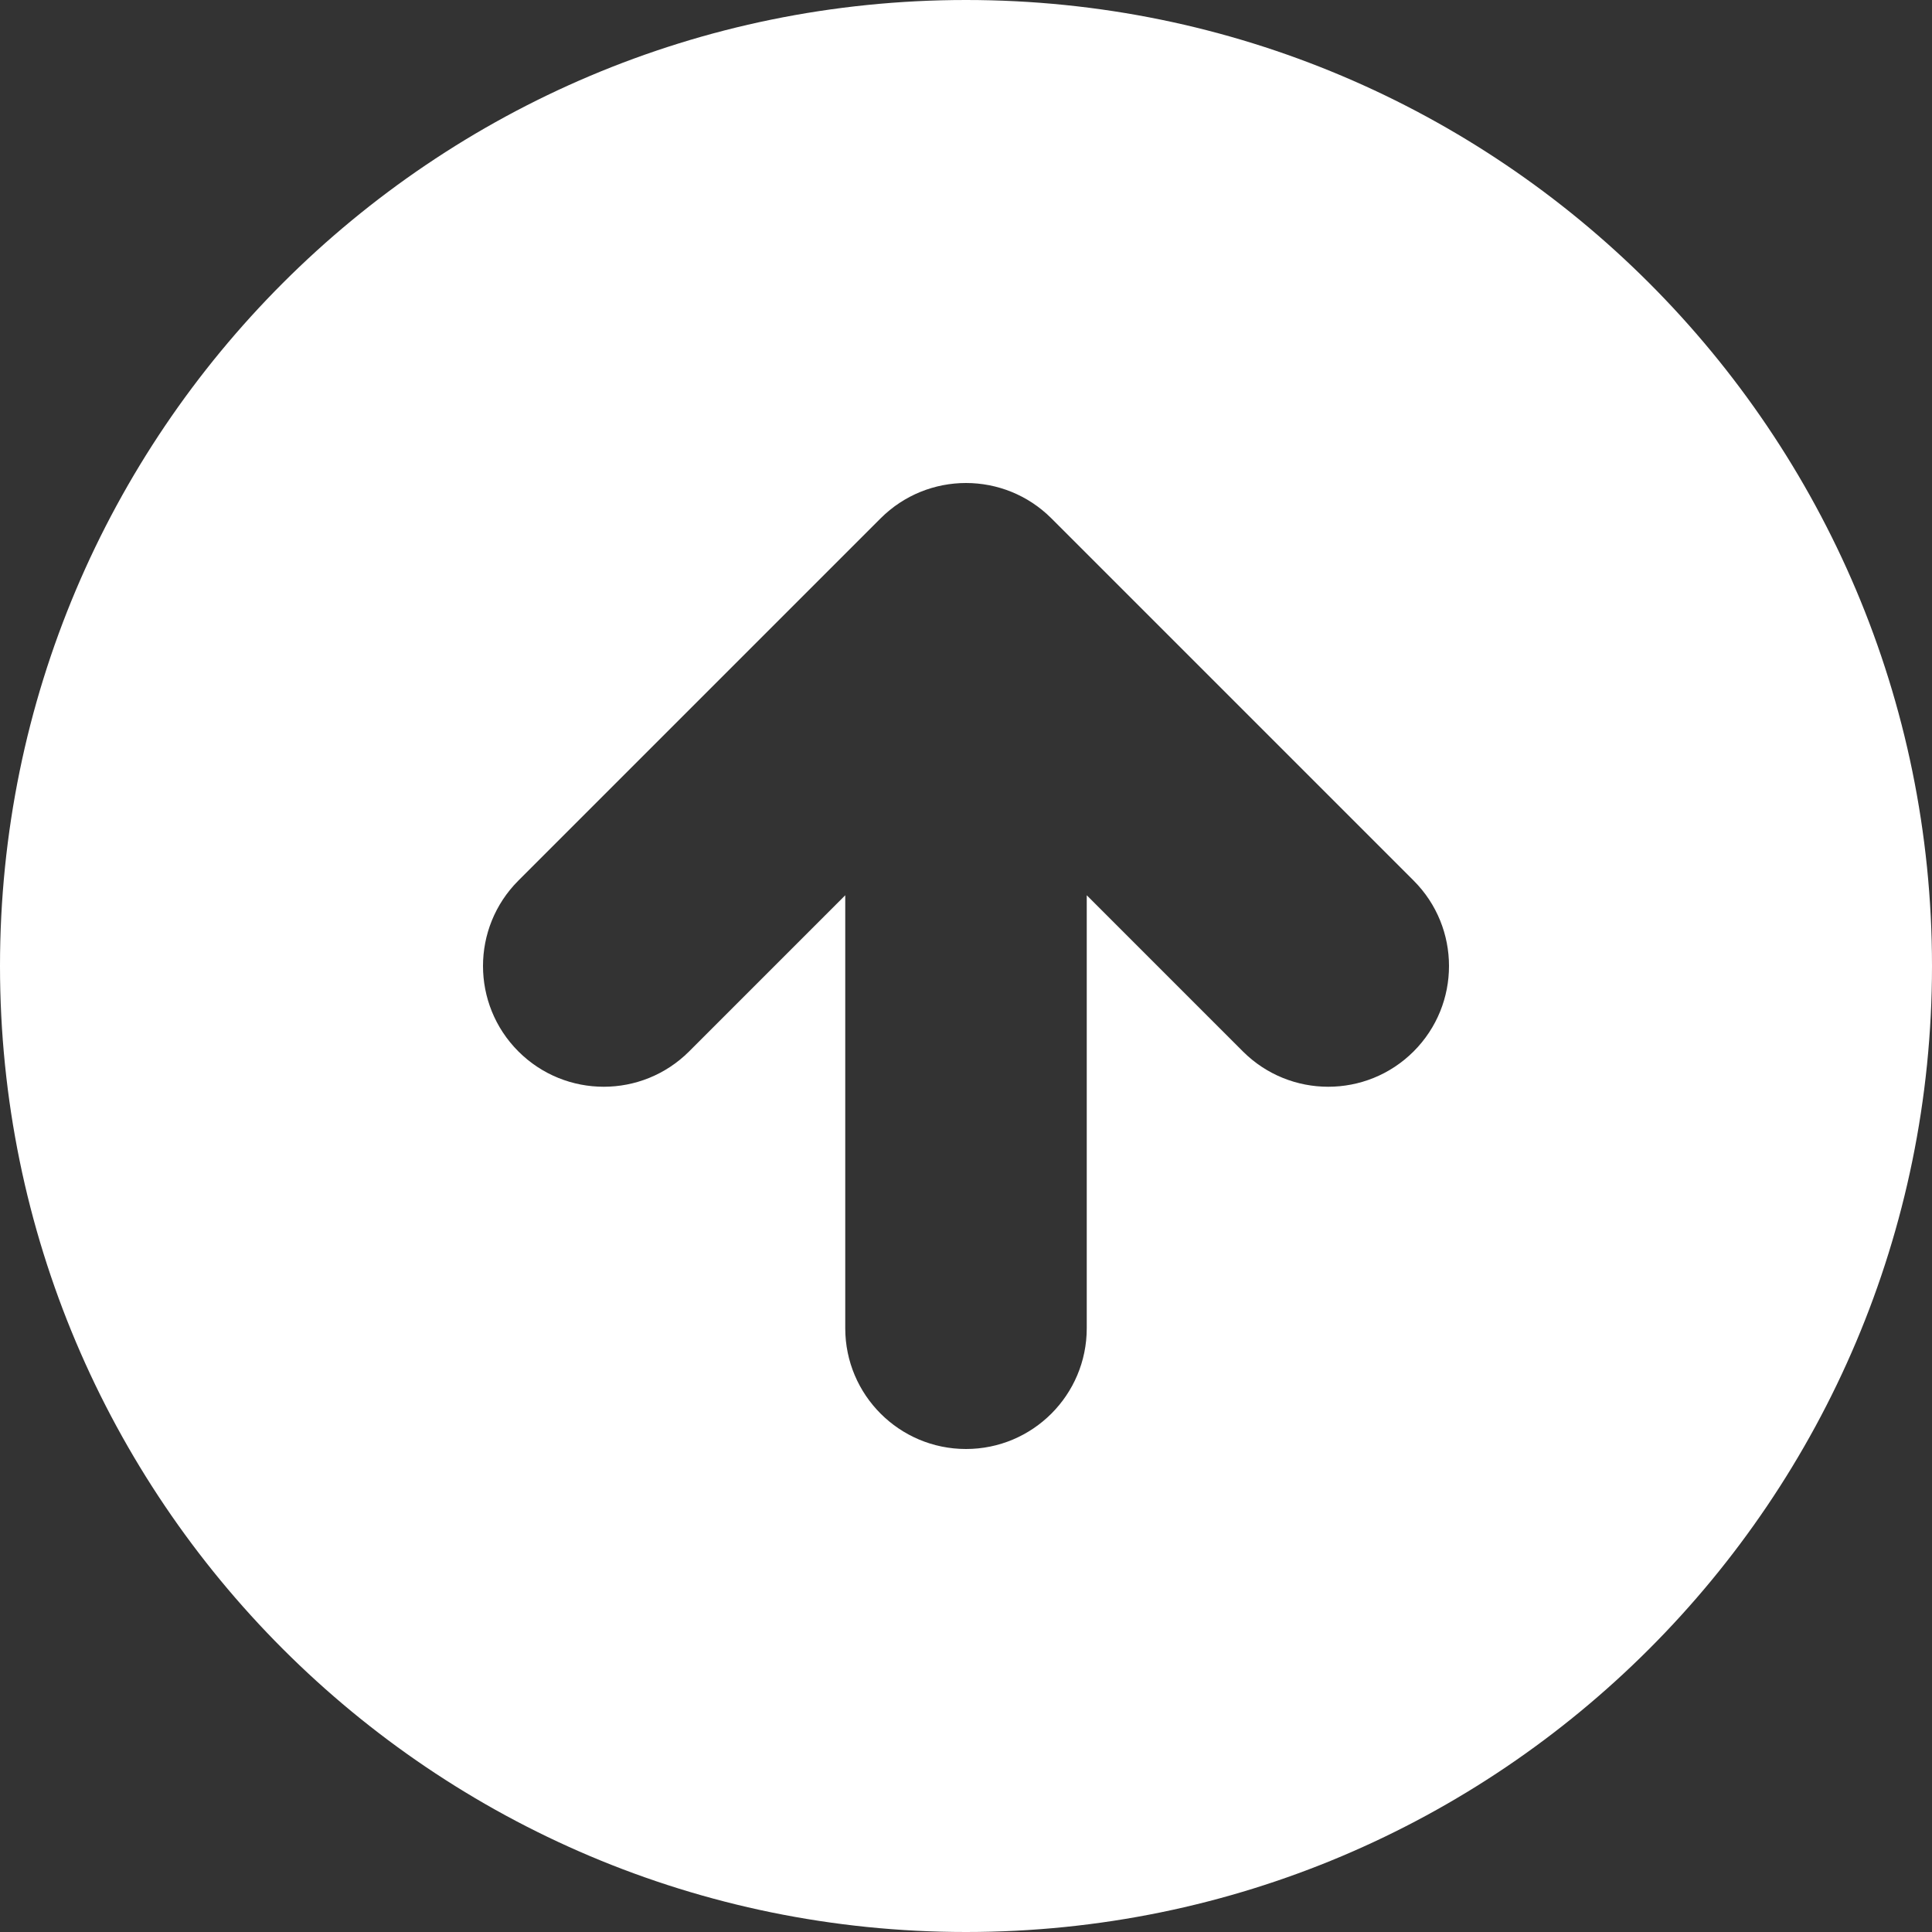 <svg width="70" height="70" viewBox="0 0 70 70" fill="none" xmlns="http://www.w3.org/2000/svg">
<rect x="0" y="0" width="70" height="70" fill="#333333" stroke="none"/>
<path fill-rule="evenodd" clip-rule="evenodd" d="M-1.5299e-06 35C-2.37484e-06 54.33 15.67 70 35 70C54.33 70 70 54.33 70 35C70 15.67 54.33 -6.84959e-07 35 -1.5299e-06C15.67 -2.37484e-06 -6.84959e-07 15.67 -1.5299e-06 35ZM45.031 38.094C46.74 39.802 49.51 39.802 51.219 38.094C52.927 36.385 52.927 33.615 51.219 31.906L38.094 18.781C36.385 17.073 33.615 17.073 31.906 18.781L18.781 31.906C17.073 33.615 17.073 36.385 18.781 38.094C20.49 39.802 23.26 39.802 24.969 38.094L30.625 32.437L30.625 48.125C30.625 50.541 32.584 52.5 35 52.5C37.416 52.5 39.375 50.541 39.375 48.125L39.375 32.437L45.031 38.094Z" fill="white"/>
</svg>
